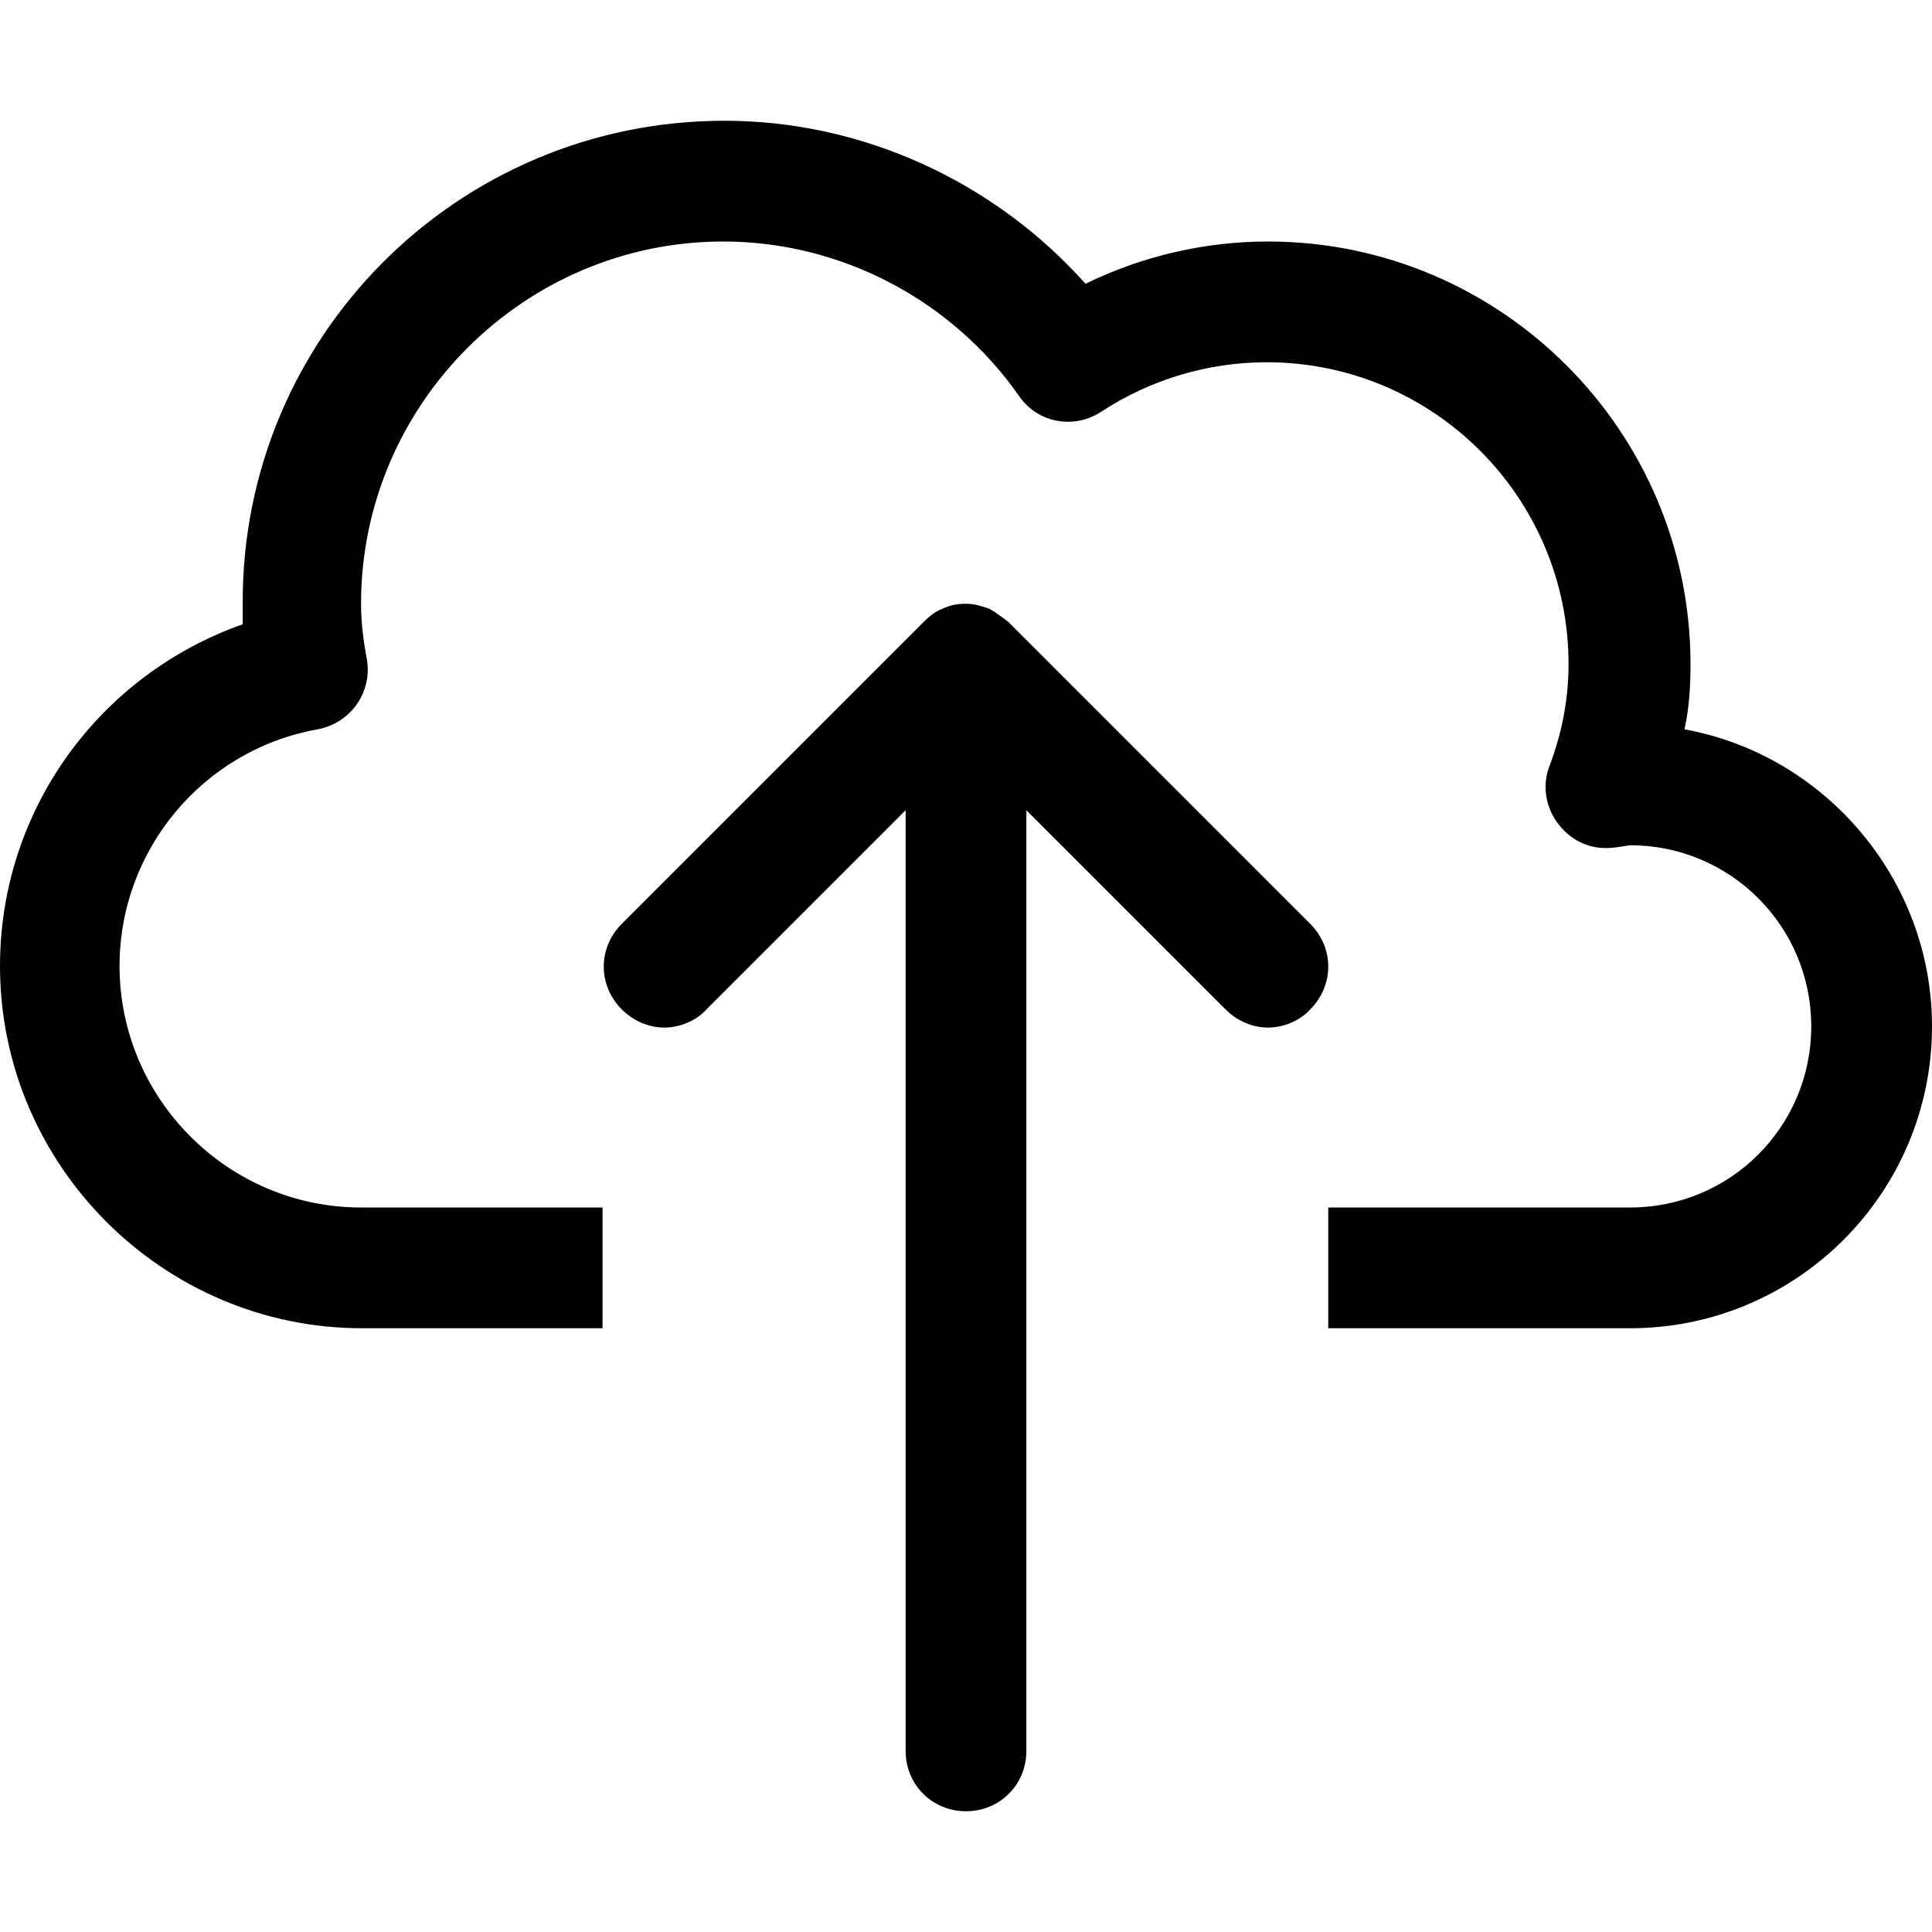 <?xml version="1.0" encoding="UTF-8"?><svg id="a" xmlns="http://www.w3.org/2000/svg" width="16" height="16" viewBox="0 0 16 16"><path d="M16,8.5c0,1.38-1.12,2.5-2.5,2.5h-2.5v-1h2.5c.83,0,1.5-.67,1.5-1.5s-.67-1.5-1.5-1.5c0,0-.13,.02-.14,.02-.18,.02-.34-.05-.45-.19-.11-.14-.14-.32-.08-.48,.11-.29,.16-.57,.16-.85,0-1.38-1.12-2.5-2.5-2.5-.48,0-.96,.14-1.37,.41-.23,.15-.53,.09-.68-.13-.56-.8-1.48-1.28-2.45-1.28-1.65,0-3,1.35-3,3,0,.16,.02,.31,.05,.47,.04,.27-.14,.52-.41,.57-.95,.17-1.64,1-1.64,1.96,0,1.1,.9,2,2,2h2v1H3c-1.65,0-3-1.35-3-3,0-1.29,.82-2.41,2.01-2.83,0-.06,0-.12,0-.17C2,2.79,3.79,1,6,1c1.14,0,2.23,.5,2.99,1.35,.47-.23,.99-.35,1.51-.35,1.93,0,3.5,1.57,3.5,3.5,0,.18-.01,.36-.05,.54,1.16,.21,2.05,1.24,2.05,2.46Zm-5.15-.85l-2.5-2.5h0s-.1-.08-.16-.11c-.06-.02-.12-.04-.19-.04s-.13,.01-.19,.04c-.06,.02-.11,.06-.16,.11h0l-2.5,2.5c-.2,.2-.2,.51,0,.71,.1,.1,.23,.15,.35,.15s.26-.05,.35-.15l1.65-1.65v7.79c0,.28,.22,.5,.5,.5s.5-.22,.5-.5V6.71l1.65,1.65c.1,.1,.23,.15,.35,.15s.26-.05,.35-.15c.2-.2,.2-.51,0-.71Z"/></svg>
